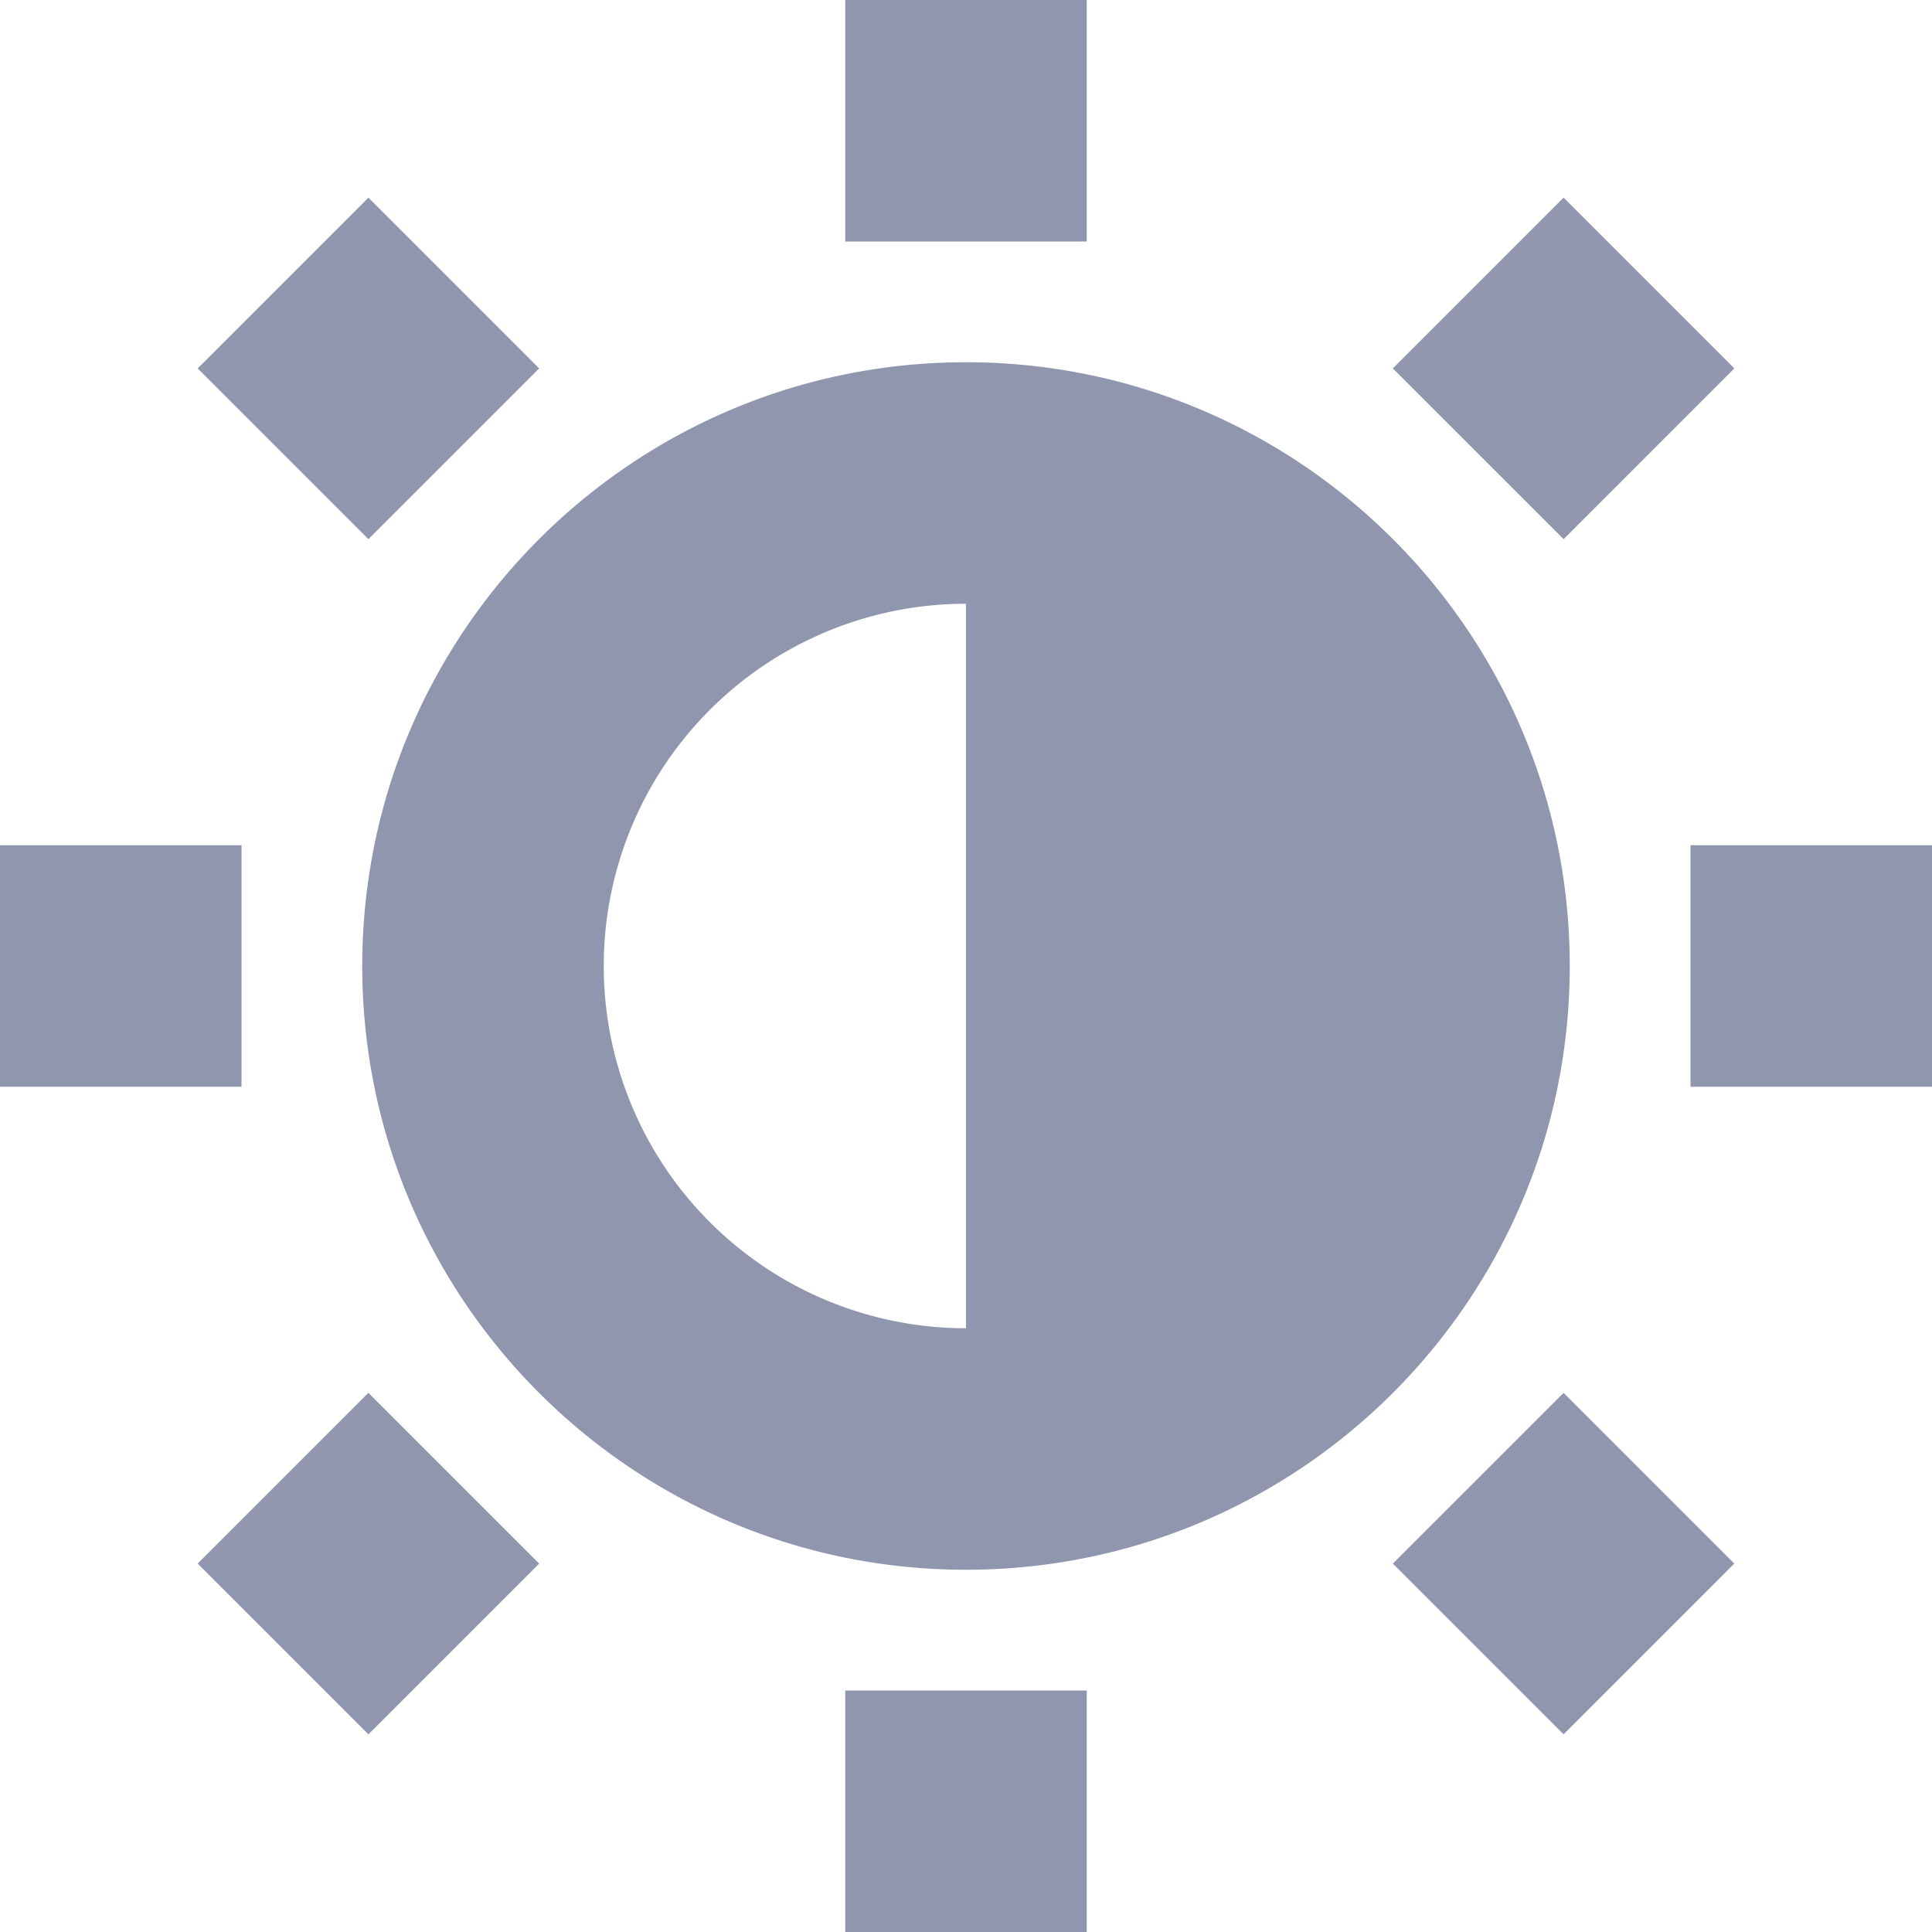 <svg xmlns="http://www.w3.org/2000/svg" width="16" height="16" version="1.1">
 <defs>
  <style id="current-color-scheme" type="text/css">
   .ColorScheme-Text { color:#9096ae; } .ColorScheme-Highlight { color:#4285f4; } .ColorScheme-NeutralText { color:#ff9800; } .ColorScheme-PositiveText { color:#4caf50; } .ColorScheme-NegativeText { color:#f44336; }
  </style>
 </defs>
 <path style="fill:currentColor" class="ColorScheme-Text" d="M 7 0 L 7 2 L 9 2 L 9 0 L 7 0 z M 3.051 1.637 L 1.637 3.051 L 3.051 4.465 L 4.465 3.051 L 3.051 1.637 z M 12.949 1.637 L 11.535 3.051 L 12.949 4.465 L 14.363 3.051 L 12.949 1.637 z M 8 3 C 5.239 3 3 5.239 3 8 C 3 10.761 5.239 13 8 13 C 10.761 13 13 10.761 13 8 C 13 5.239 10.761 3 8 3 z M 8 5 L 8 11 A 3 3 0 0 1 5 8 A 3 3 0 0 1 8 5 z M 0 7 L 0 9 L 2 9 L 2 7 L 0 7 z M 14 7 L 14 9 L 16 9 L 16 7 L 14 7 z M 3.051 11.535 L 1.637 12.949 L 3.051 14.363 L 4.465 12.949 L 3.051 11.535 z M 12.949 11.535 L 11.535 12.949 L 12.949 14.363 L 14.363 12.949 L 12.949 11.535 z M 7 14 L 7 16 L 9 16 L 9 14 L 7 14 z"/>
</svg>
